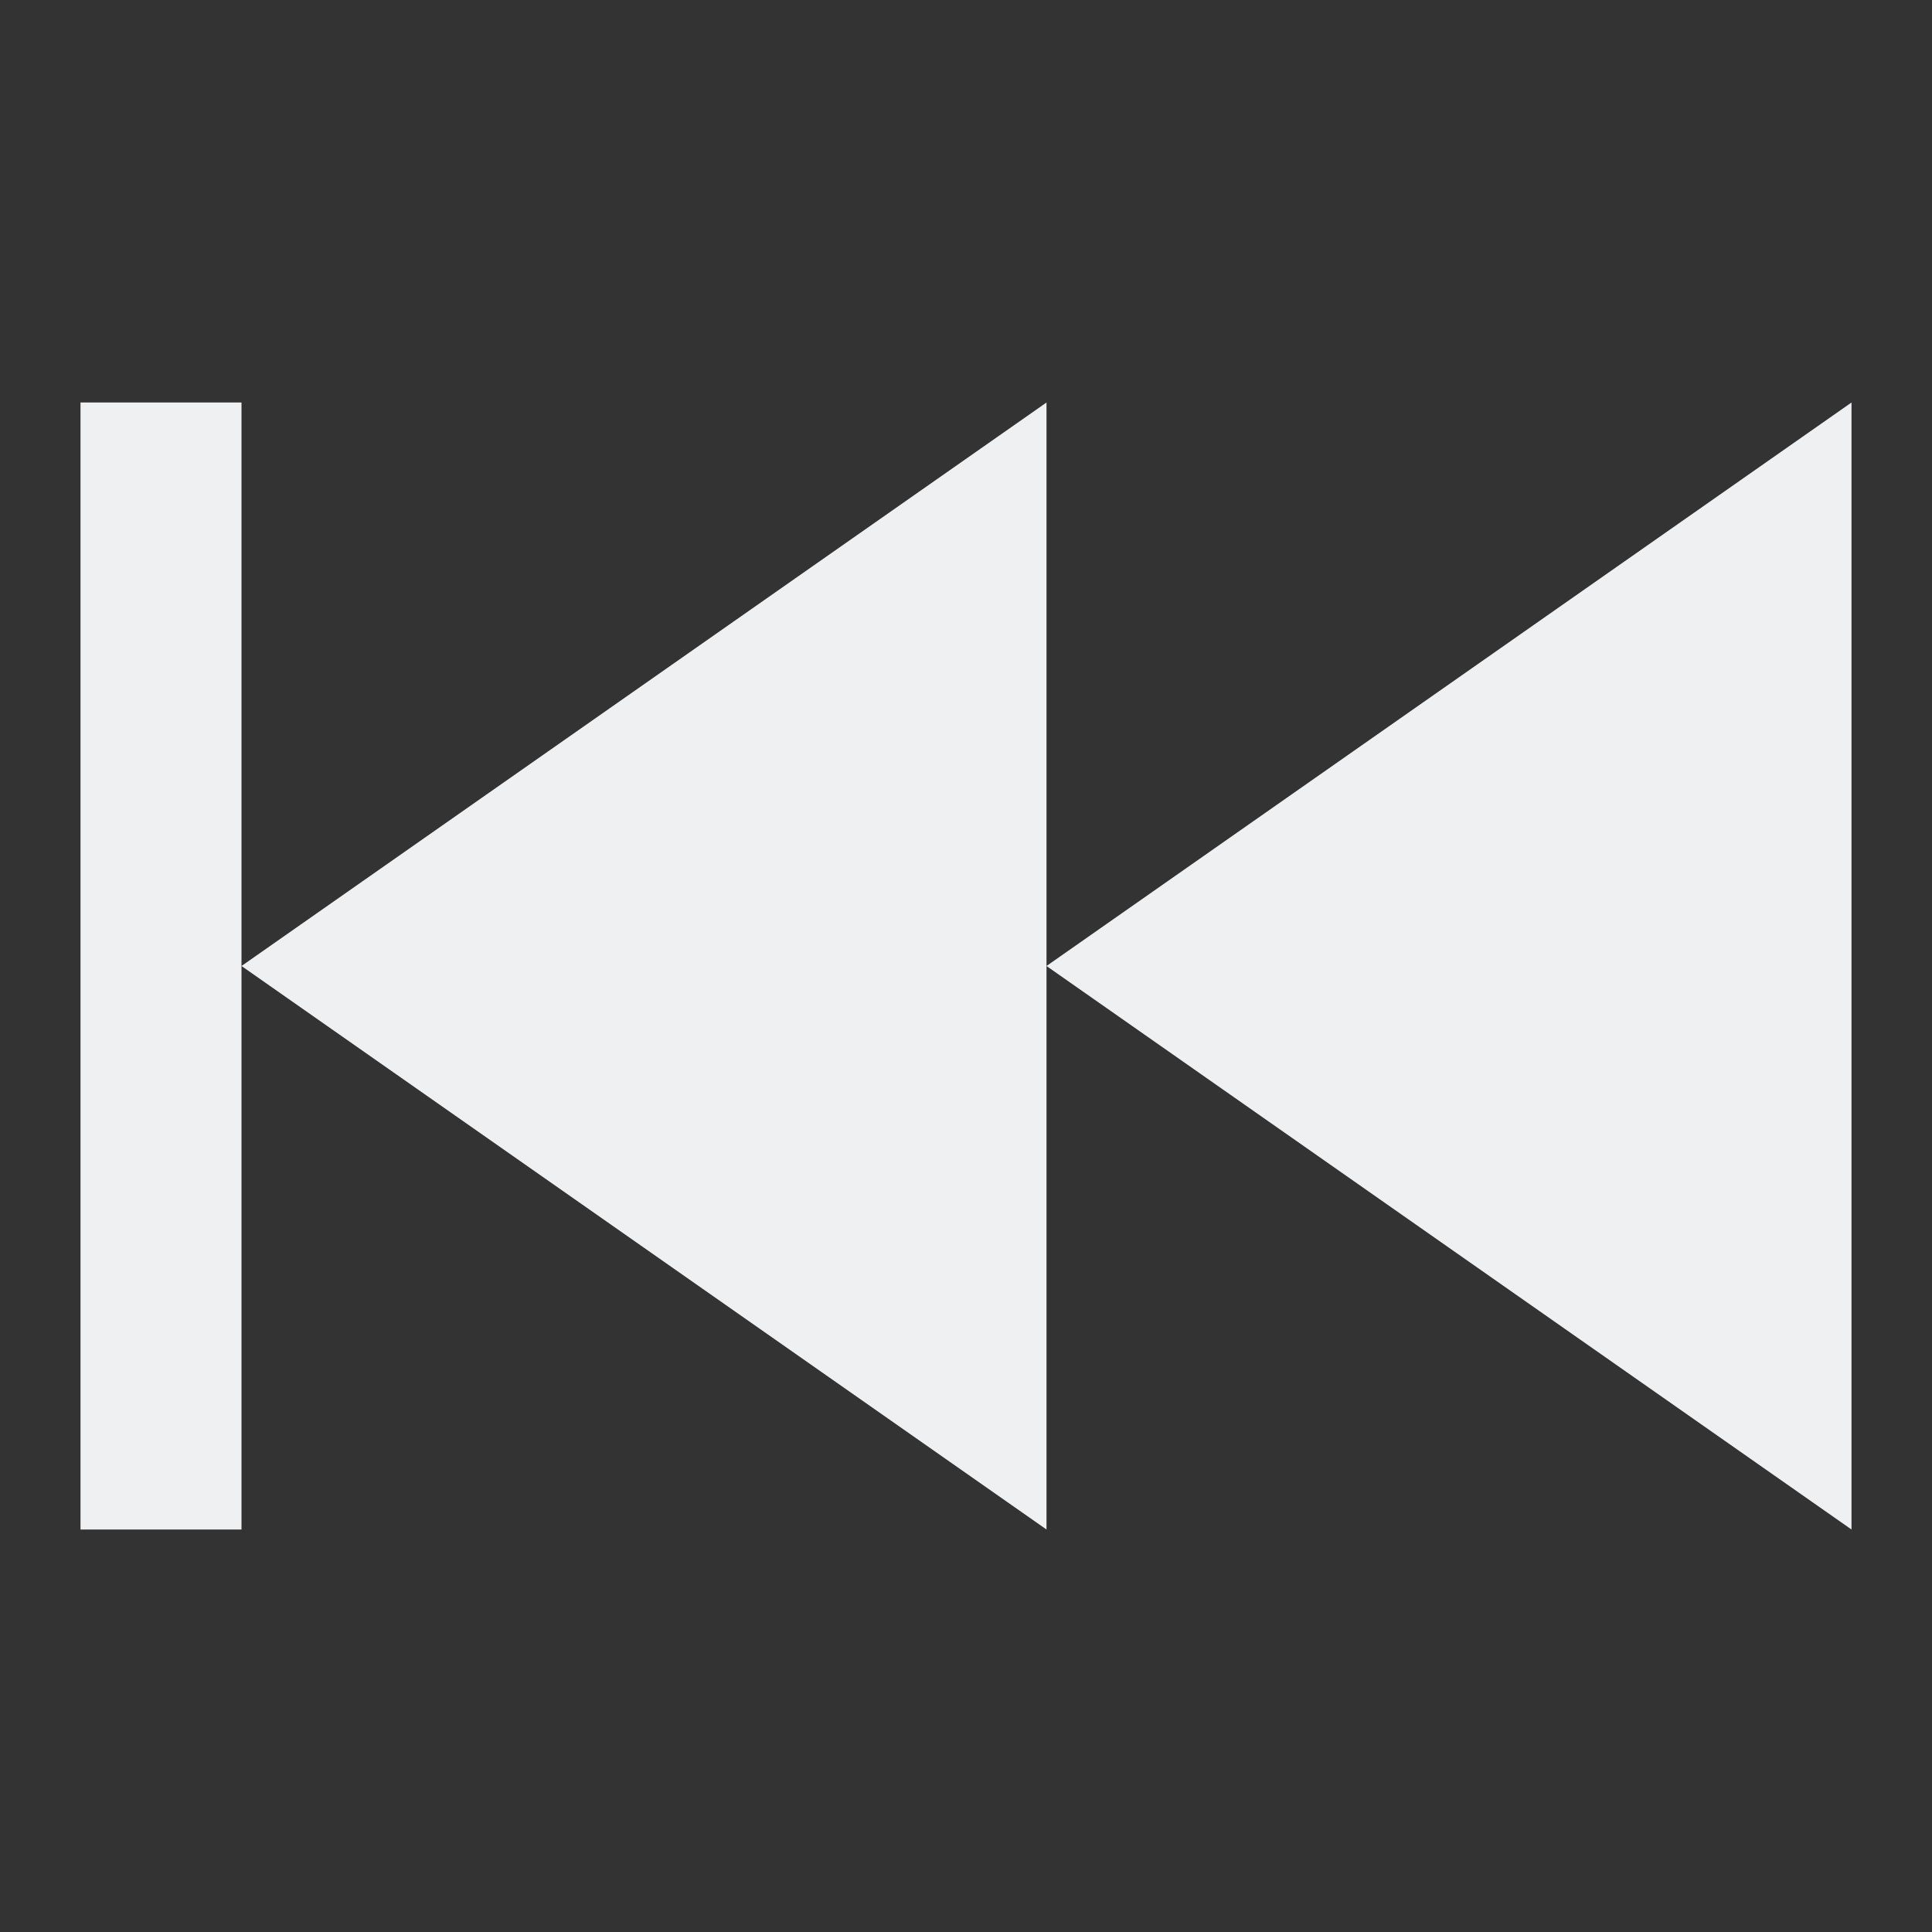 <svg height="24" width="24" xmlns="http://www.w3.org/2000/svg">
    <rect width="100%" height="100%" fill="#333333" stroke="none"/>
    <style
        type="text/css"
        id="current-color-scheme">
        .ColorScheme-Text {
            color:#eff0f1;
        }
    </style>
    <path d="M13 5v14L3 12zM3 12v7H1V5h2zm20-7v14l-10-7z" class="ColorScheme-Text" fill="currentColor"/>
</svg>
